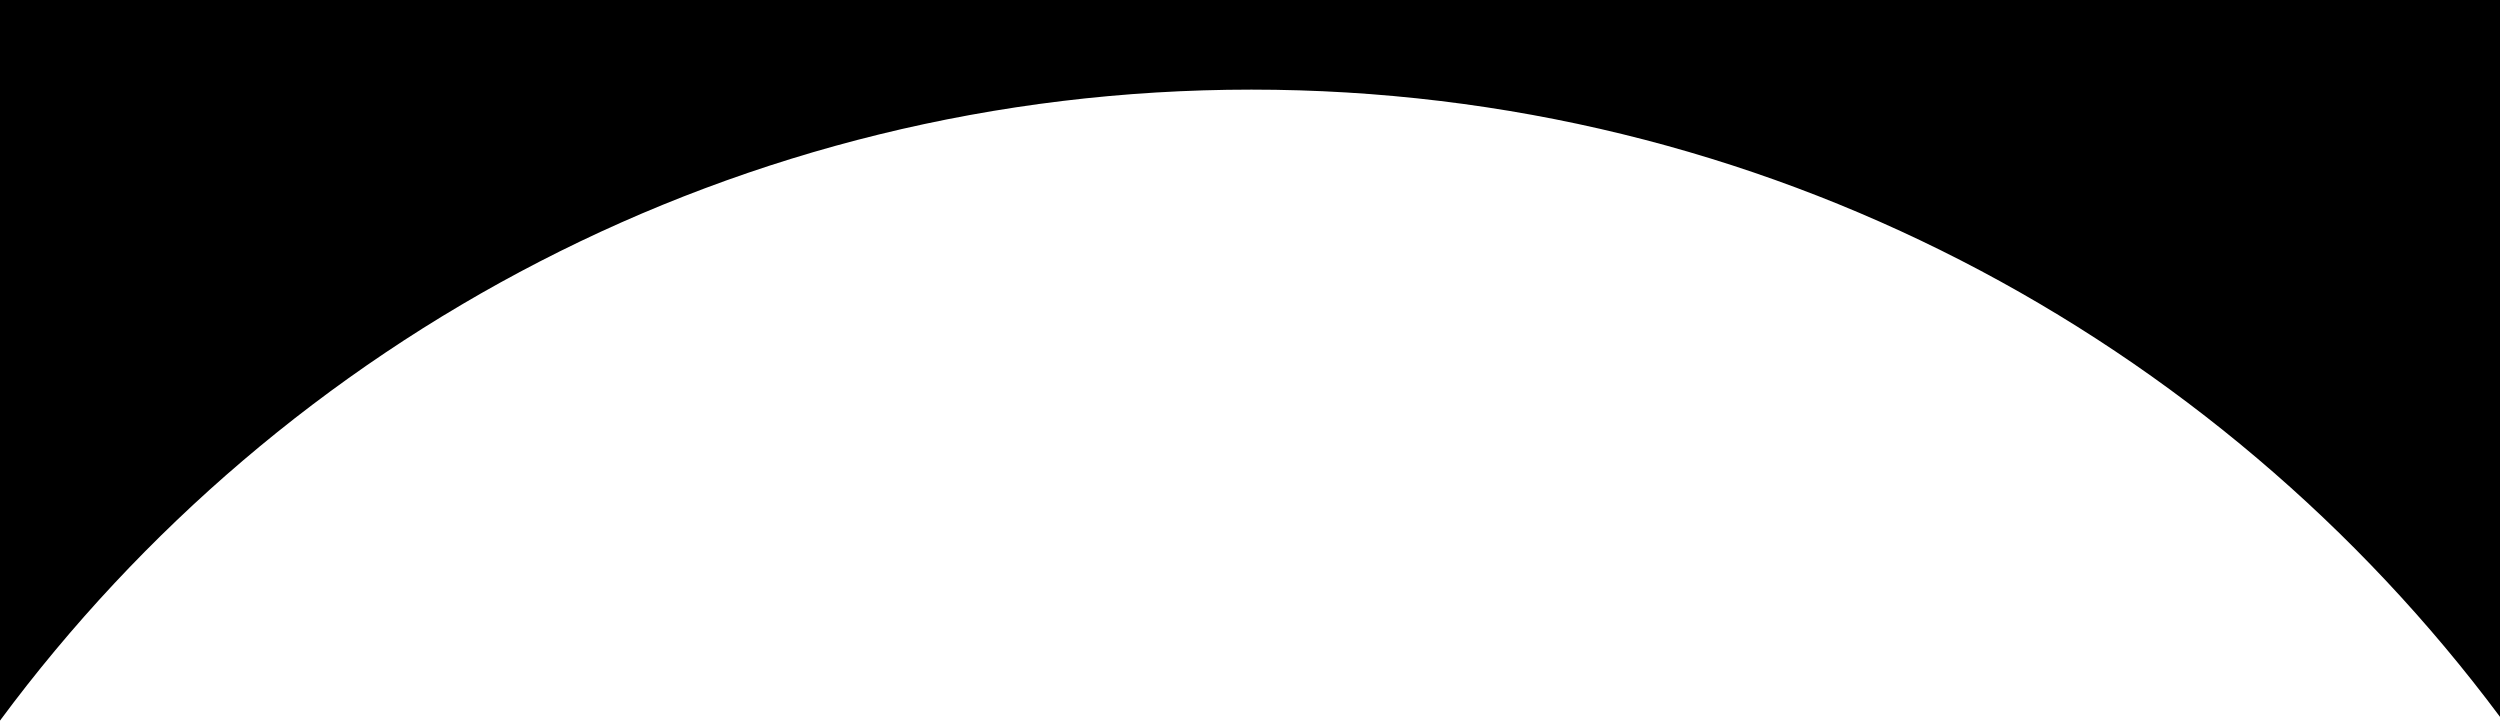<svg xmlns="http://www.w3.org/2000/svg" width="900" height="260" viewBox="0 0 900 260"><path d="M450.5 32.265c184.053 0 347.37 88.757 449.5 225.8V0H0v259.42C102.06 121.61 265.843 32.265 450.5 32.265z"/></svg>